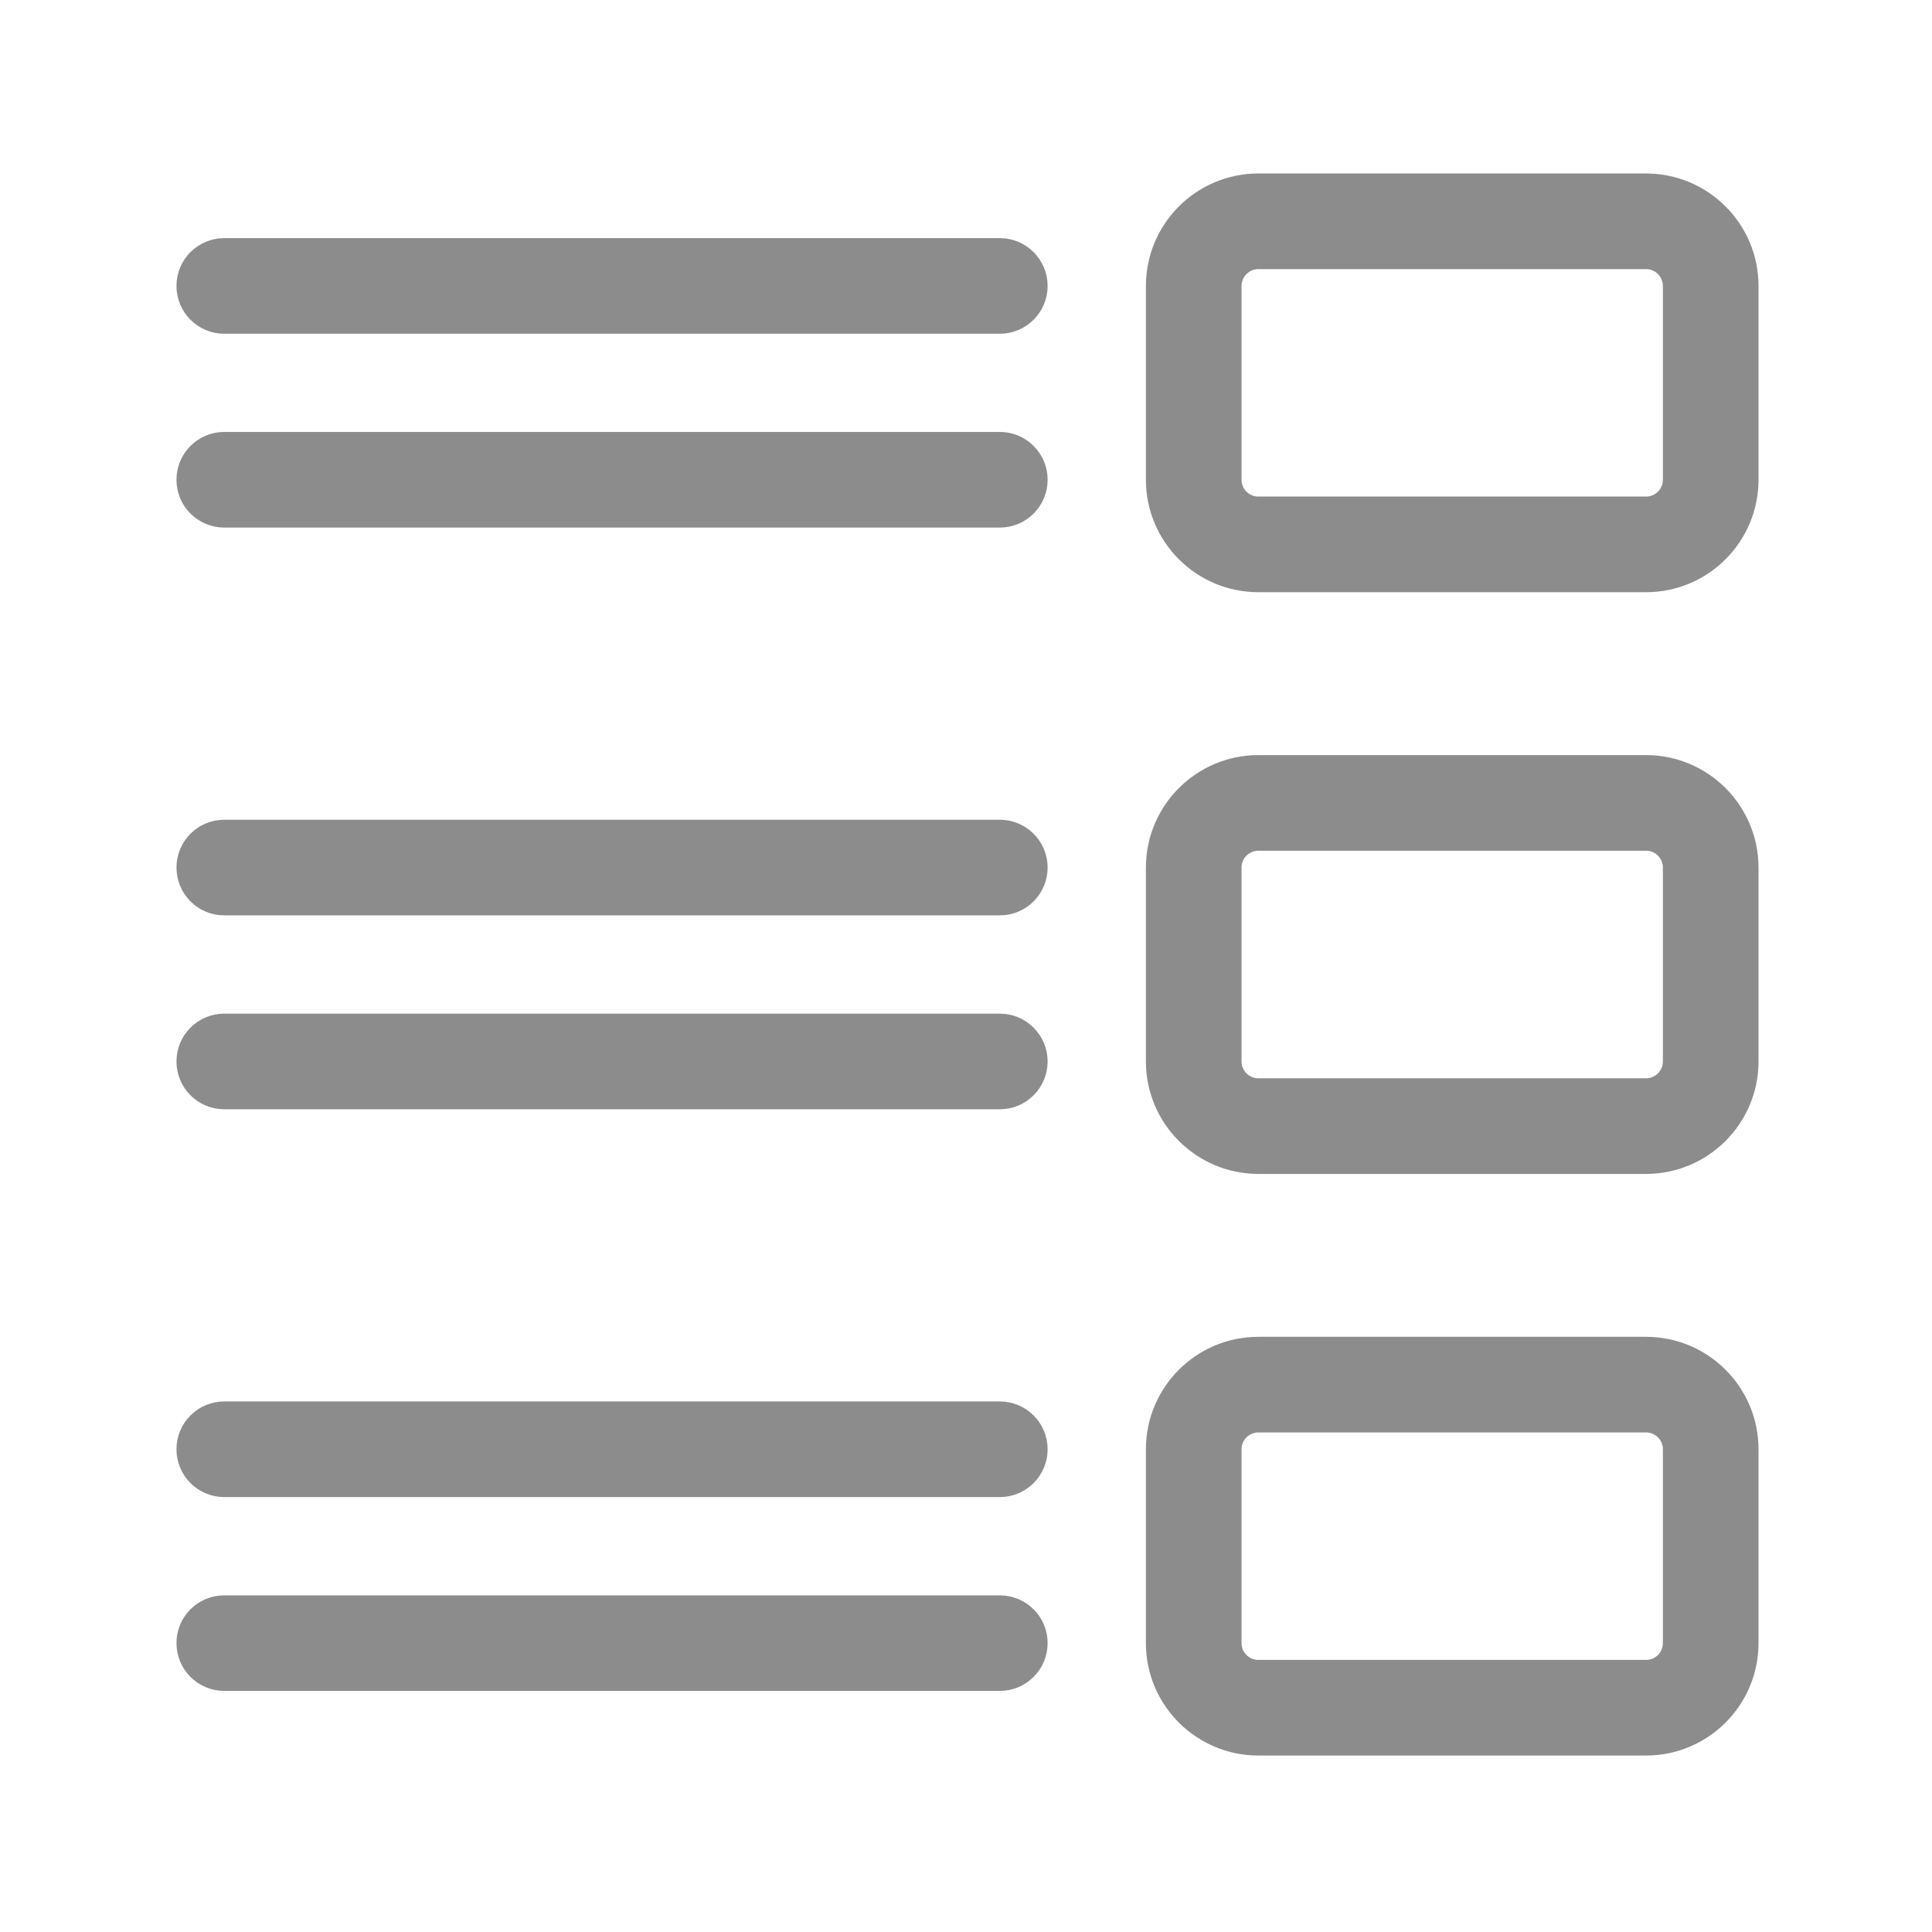 <svg width="22" height="22" viewBox="0 0 22 22" fill="none" xmlns="http://www.w3.org/2000/svg">
<path d="M18.744 6.567H14.329C13.72 6.567 13.225 6.072 13.225 5.463V3.256C13.225 2.647 13.72 2.152 14.329 2.152H18.744C19.353 2.152 19.848 2.647 19.848 3.256V5.463C19.848 6.072 19.353 6.567 18.744 6.567ZM14.329 2.888C14.126 2.888 13.961 3.053 13.961 3.256V5.463C13.961 5.667 14.126 5.831 14.329 5.831H18.744C18.947 5.831 19.112 5.667 19.112 5.463V3.256C19.112 3.053 18.947 2.888 18.744 2.888H14.329Z" fill="#8C8C8C" stroke="#8C8C8C" stroke-width="0.353"/>
<path d="M18.744 13.191H14.329C13.72 13.191 13.225 12.696 13.225 12.087V9.879C13.225 9.271 13.72 8.775 14.329 8.775H18.744C19.353 8.775 19.848 9.271 19.848 9.879V12.087C19.848 12.696 19.353 13.191 18.744 13.191ZM14.329 9.511C14.126 9.511 13.961 9.676 13.961 9.879V12.087C13.961 12.29 14.126 12.455 14.329 12.455H18.744C18.947 12.455 19.112 12.29 19.112 12.087V9.879C19.112 9.676 18.947 9.511 18.744 9.511H14.329Z" fill="#8C8C8C" stroke="#8C8C8C" stroke-width="0.353"/>
<path d="M18.744 19.814H14.329C13.72 19.814 13.225 19.319 13.225 18.711V16.503C13.225 15.894 13.72 15.399 14.329 15.399H18.744C19.353 15.399 19.848 15.894 19.848 16.503V18.711C19.848 19.319 19.353 19.814 18.744 19.814ZM14.329 16.135C14.126 16.135 13.961 16.3 13.961 16.503V18.711C13.961 18.914 14.126 19.078 14.329 19.078H18.744C18.947 19.078 19.112 18.914 19.112 18.711V16.503C19.112 16.3 18.947 16.135 18.744 16.135H14.329Z" fill="#8C8C8C" stroke="#8C8C8C" stroke-width="0.353"/>
<path d="M11.385 3.624H2.554C2.35 3.624 2.186 3.459 2.186 3.256C2.186 3.053 2.35 2.888 2.554 2.888H11.385C11.588 2.888 11.753 3.053 11.753 3.256C11.753 3.459 11.588 3.624 11.385 3.624Z" fill="#8C8C8C" stroke="#8C8C8C" stroke-width="0.353"/>
<path d="M11.385 5.831H2.554C2.35 5.831 2.186 5.667 2.186 5.463C2.186 5.26 2.35 5.095 2.554 5.095H11.385C11.588 5.095 11.753 5.26 11.753 5.463C11.753 5.667 11.588 5.831 11.385 5.831Z" fill="#8C8C8C" stroke="#8C8C8C" stroke-width="0.353"/>
<path d="M11.385 10.247H2.554C2.35 10.247 2.186 10.082 2.186 9.879C2.186 9.676 2.35 9.511 2.554 9.511H11.385C11.588 9.511 11.753 9.676 11.753 9.879C11.753 10.082 11.588 10.247 11.385 10.247Z" fill="#8C8C8C" stroke="#8C8C8C" stroke-width="0.353"/>
<path d="M11.385 12.455H2.554C2.35 12.455 2.186 12.29 2.186 12.087C2.186 11.884 2.35 11.719 2.554 11.719H11.385C11.588 11.719 11.753 11.884 11.753 12.087C11.753 12.29 11.588 12.455 11.385 12.455Z" fill="#8C8C8C" stroke="#8C8C8C" stroke-width="0.353"/>
<path d="M11.385 16.871H2.554C2.35 16.871 2.186 16.706 2.186 16.503C2.186 16.3 2.35 16.135 2.554 16.135H11.385C11.588 16.135 11.753 16.3 11.753 16.503C11.753 16.706 11.588 16.871 11.385 16.871Z" fill="#8C8C8C" stroke="#8C8C8C" stroke-width="0.353"/>
<path d="M11.385 19.078H2.554C2.35 19.078 2.186 18.914 2.186 18.71C2.186 18.507 2.35 18.343 2.554 18.343H11.385C11.588 18.343 11.753 18.507 11.753 18.71C11.753 18.914 11.588 19.078 11.385 19.078Z" fill="#8C8C8C" stroke="#8C8C8C" stroke-width="0.353"/>
</svg>
